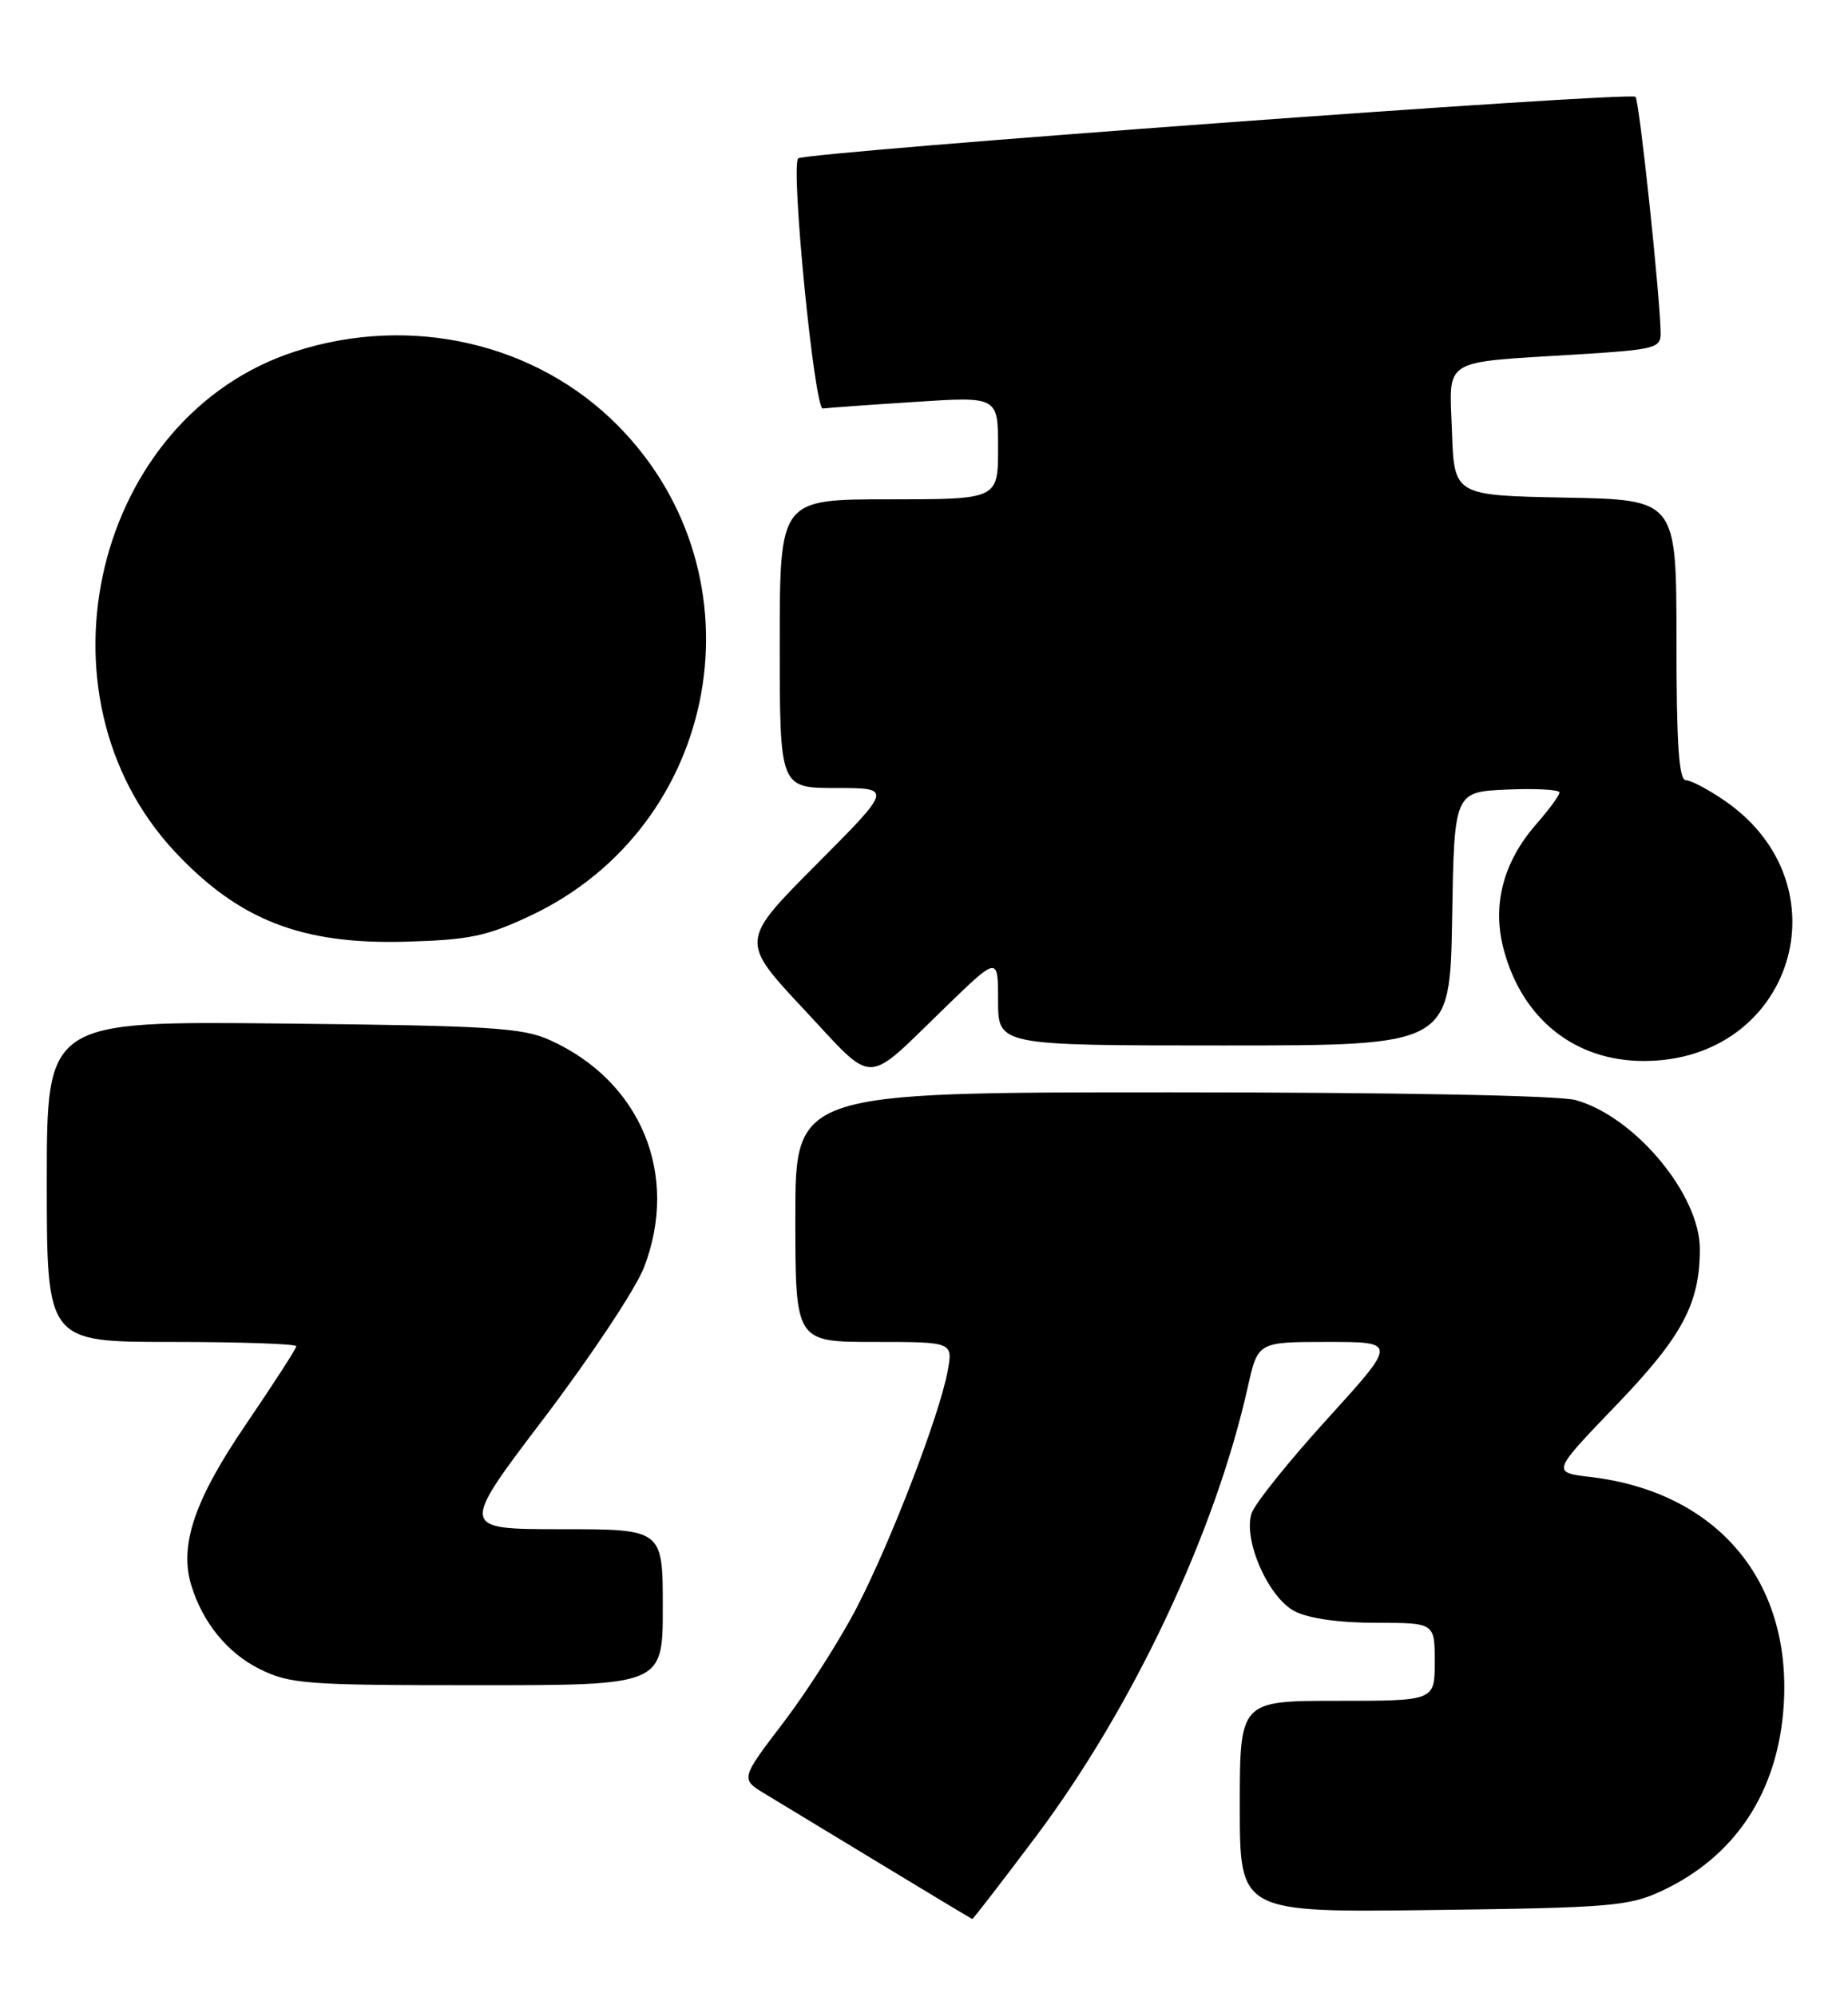 <?xml version="1.0" encoding="UTF-8" standalone="no"?>
<!DOCTYPE svg PUBLIC "-//W3C//DTD SVG 1.1//EN" "http://www.w3.org/Graphics/SVG/1.1/DTD/svg11.dtd" >
<svg xmlns="http://www.w3.org/2000/svg" xmlns:xlink="http://www.w3.org/1999/xlink" version="1.1" viewBox="0 0 237 256">
 <g >
 <path fill="currentColor"
d=" M 132.84 235.41 C 145.31 218.80 155.87 196.40 160.03 177.75 C 161.32 172.00 161.32 172.00 170.25 172.00 C 179.19 172.00 179.19 172.00 170.20 181.89 C 165.25 187.33 160.89 192.77 160.50 193.99 C 159.42 197.41 162.67 204.78 166.04 206.52 C 167.82 207.44 171.74 208.00 176.45 208.00 C 184.00 208.00 184.00 208.00 184.00 213.00 C 184.00 218.00 184.00 218.00 171.50 218.00 C 159.00 218.00 159.00 218.00 159.00 231.56 C 159.00 245.13 159.00 245.13 183.75 244.81 C 206.36 244.53 208.89 244.32 213.01 242.41 C 222.56 237.99 228.06 229.65 228.76 218.50 C 229.76 202.54 220.17 191.23 203.99 189.31 C 198.99 188.72 198.99 188.72 207.27 180.11 C 215.75 171.30 218.00 167.09 218.00 160.09 C 218.00 153.10 209.66 143.11 202.07 141.00 C 199.94 140.41 179.02 140.01 150.25 140.01 C 102.00 140.00 102.00 140.00 102.00 156.00 C 102.00 172.00 102.00 172.00 112.11 172.00 C 122.22 172.00 122.22 172.00 121.53 175.75 C 120.48 181.41 114.27 197.55 109.90 206.00 C 107.77 210.12 103.53 216.77 100.48 220.77 C 94.94 228.03 94.94 228.03 98.22 229.99 C 100.02 231.07 106.67 235.10 113.00 238.94 C 119.33 242.78 124.59 245.94 124.69 245.96 C 124.80 245.98 128.46 241.23 132.84 235.41 Z  M 85.00 206.00 C 85.00 196.00 85.00 196.00 71.97 196.00 C 58.95 196.00 58.95 196.00 69.82 181.70 C 75.79 173.83 81.54 165.17 82.59 162.45 C 87.17 150.57 82.20 138.57 70.50 133.30 C 66.99 131.72 62.80 131.46 36.25 131.19 C 6.00 130.87 6.00 130.87 6.00 151.43 C 6.00 172.00 6.00 172.00 22.00 172.00 C 30.80 172.00 38.00 172.25 38.00 172.55 C 38.00 172.85 35.10 177.33 31.57 182.52 C 24.97 192.18 22.97 198.04 24.52 203.15 C 25.97 207.95 29.17 211.87 33.27 213.91 C 37.20 215.85 39.17 216.00 61.25 216.00 C 85.00 216.00 85.00 216.00 85.00 206.00 Z  M 121.25 129.09 C 128.00 122.55 128.00 122.55 128.00 128.28 C 128.00 134.00 128.00 134.00 156.98 134.00 C 185.95 134.00 185.95 134.00 186.23 117.75 C 186.50 101.50 186.50 101.50 193.25 101.20 C 196.96 101.04 200.00 101.21 200.00 101.57 C 200.00 101.94 198.67 103.75 197.05 105.60 C 192.77 110.47 191.32 116.02 192.85 121.72 C 195.23 130.62 201.98 135.99 210.79 135.99 C 229.87 136.01 236.93 113.54 221.26 102.68 C 219.13 101.21 216.85 100.00 216.20 100.00 C 215.31 100.00 215.00 95.31 215.00 82.03 C 215.00 64.05 215.00 64.05 200.75 63.78 C 186.50 63.50 186.50 63.50 186.21 55.34 C 185.87 45.76 184.64 46.52 202.25 45.43 C 212.36 44.80 213.00 44.63 212.97 42.63 C 212.89 37.82 210.24 12.91 209.75 12.41 C 209.05 11.71 103.18 19.49 102.37 20.30 C 101.37 21.30 104.44 52.52 105.53 52.36 C 106.06 52.28 111.34 51.90 117.25 51.52 C 128.00 50.81 128.00 50.81 128.00 57.40 C 128.00 64.00 128.00 64.00 114.00 64.00 C 100.00 64.00 100.00 64.00 100.00 82.50 C 100.00 101.00 100.00 101.00 107.23 101.00 C 114.46 101.00 114.46 101.00 104.69 110.81 C 94.92 120.62 94.92 120.62 103.07 129.34 C 112.38 139.28 110.69 139.31 121.25 129.09 Z  M 68.00 117.38 C 92.47 105.88 98.24 73.80 79.28 54.59 C 68.81 43.97 52.75 40.26 37.91 45.03 C 12.16 53.31 3.55 89.00 22.44 109.18 C 30.64 117.93 38.69 121.07 52.00 120.70 C 60.19 120.47 62.40 120.01 68.00 117.38 Z "/>
</g>
</svg>
